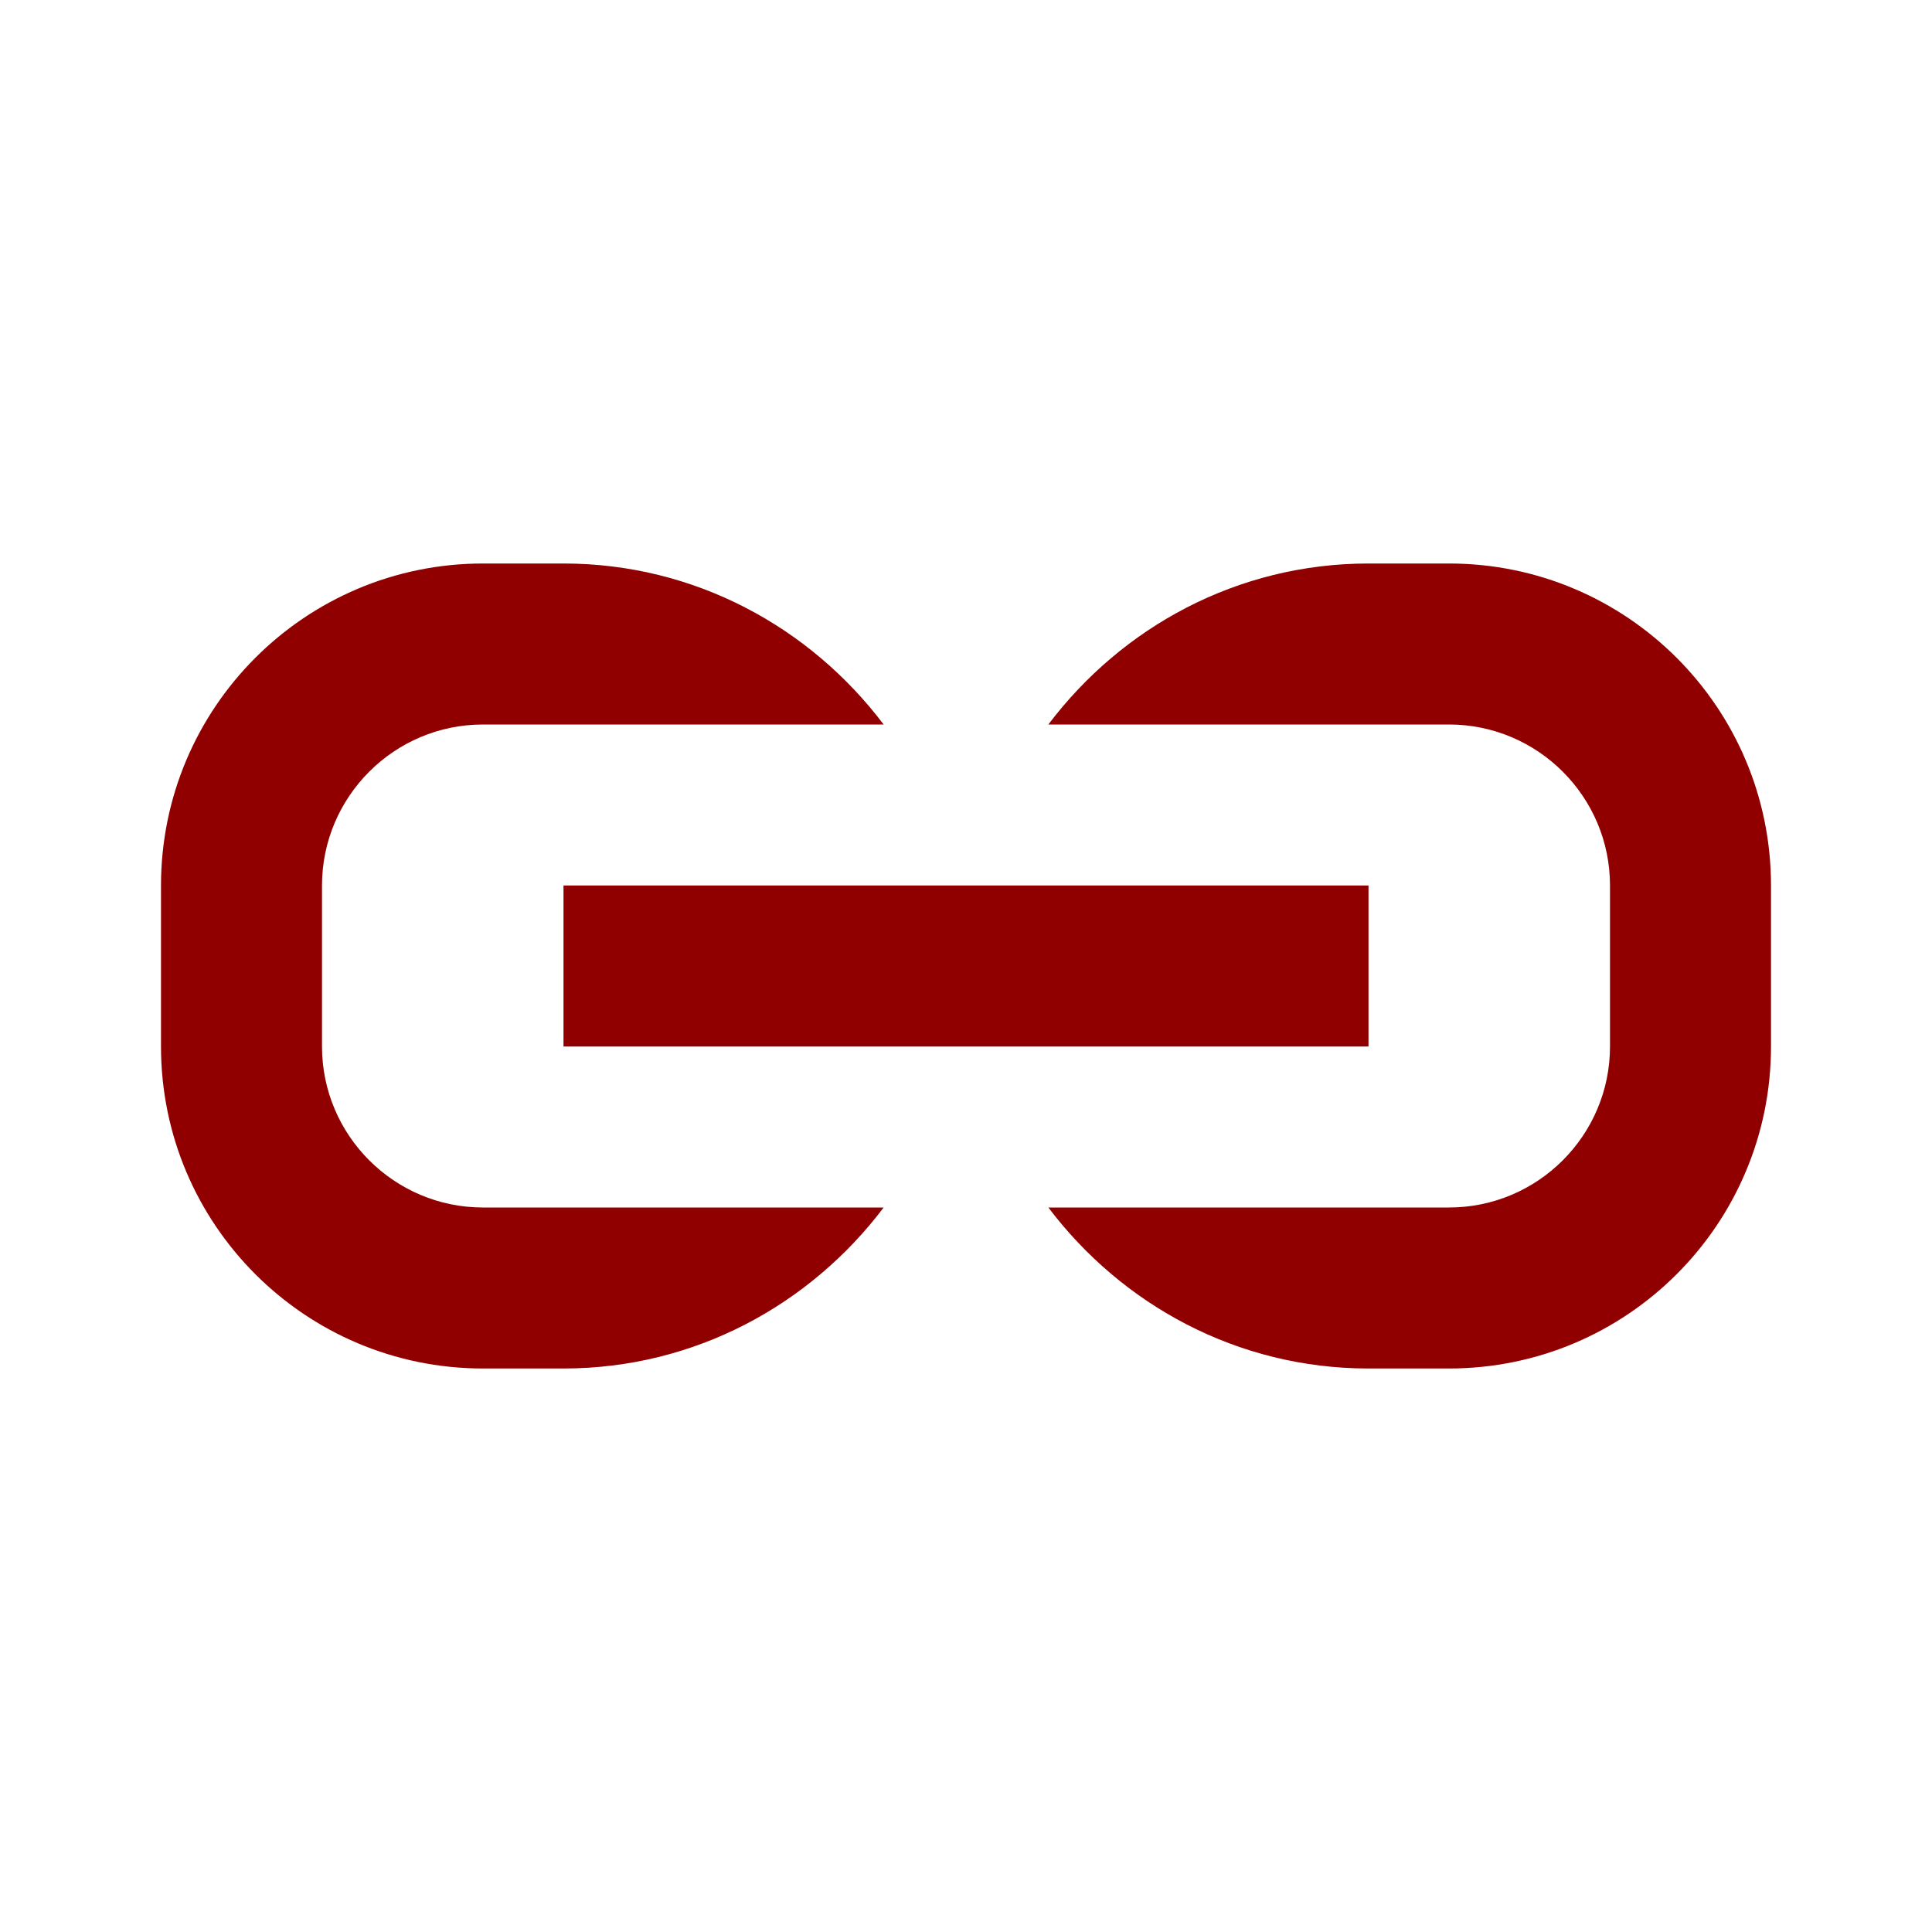 <svg viewBox="0 0 48 48" fill="none" xmlns="http://www.w3.org/2000/svg">
  <path
    d="M34 26H14V22H34V26ZM36 14H34C30.738 14 27.87 15.584 26.046 18H34H36C38.206 18 40 19.794 40 22V26C40 28.206 38.206 30 36 30H34H26.046C27.872 32.416 30.74 34 34 34H36C40.418 34 44 30.418 44 26V22C44 17.582 40.418 14 36 14ZM4 22V26C4 30.418 7.582 34 12 34H14C17.26 34 20.13 32.416 21.954 30H14H12C9.794 30 8 28.206 8 26V22C8 19.794 9.794 18 12 18H14H21.954C20.13 15.584 17.262 14 14 14H12C7.582 14 4 17.582 4 22Z"
    fill="#910000" />
</svg>